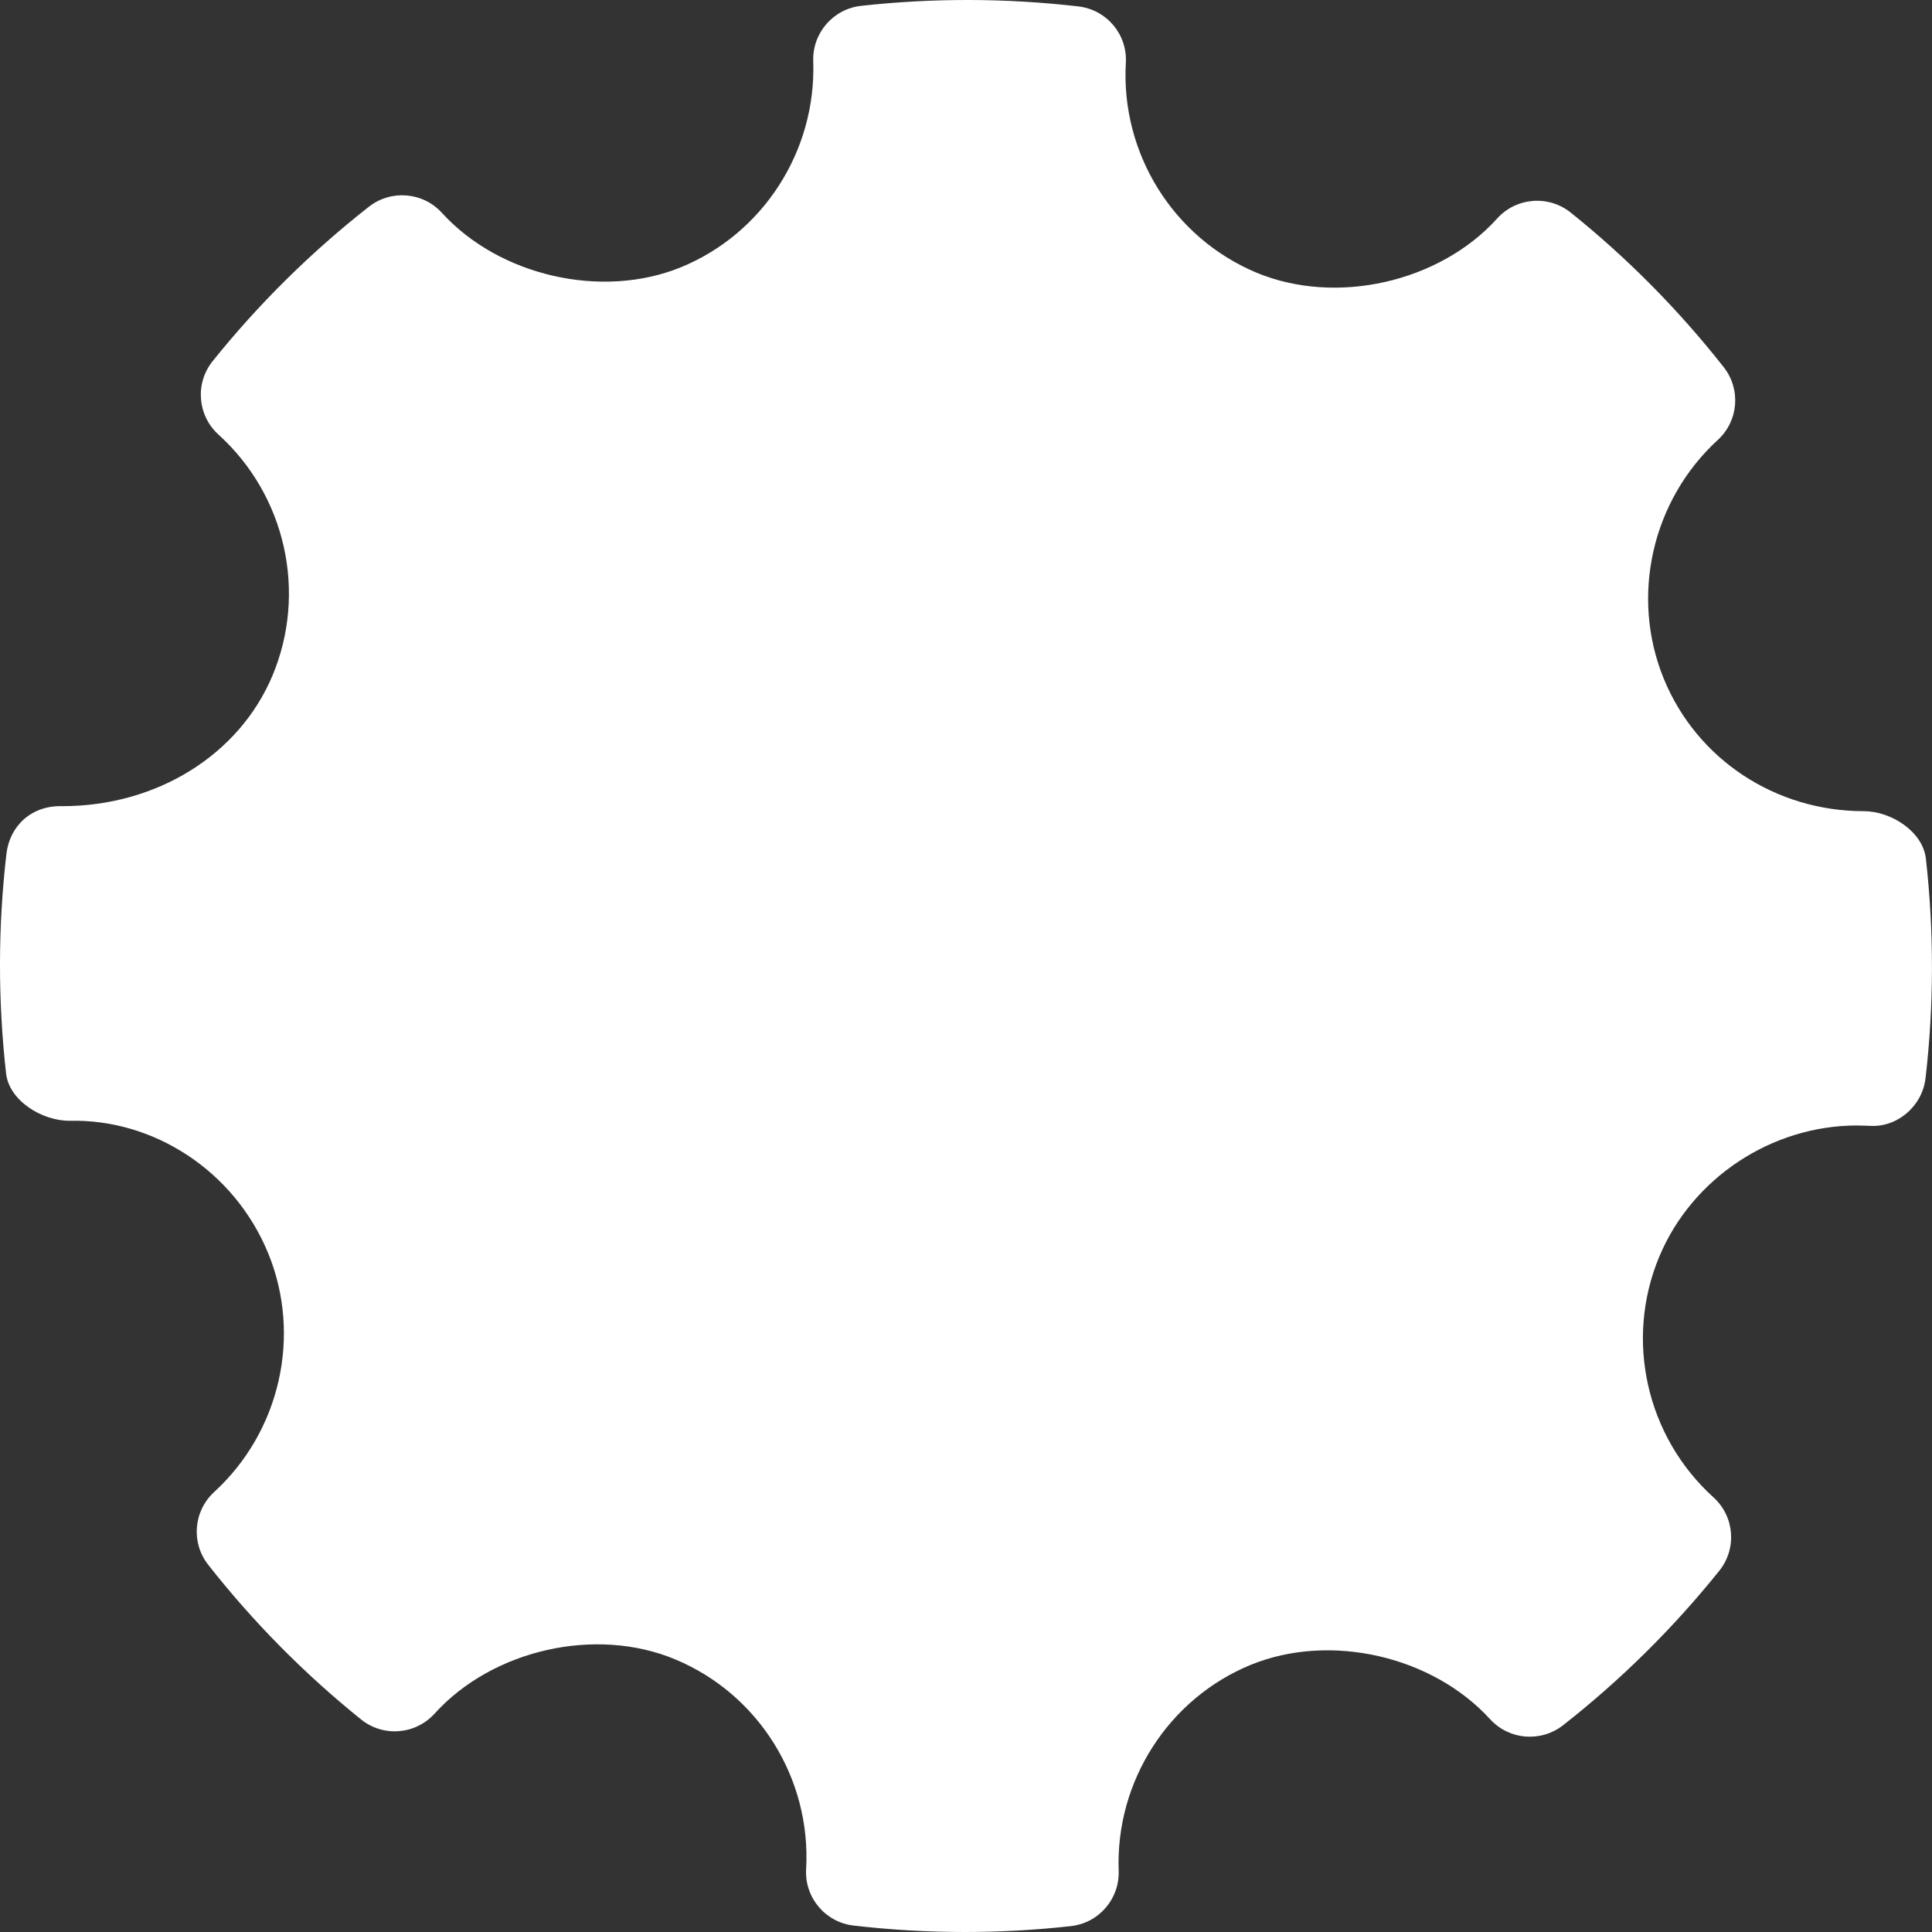 <?xml version="1.0" encoding="utf-8"?>
<svg width="44px" height="44px" viewBox="0 0 44 44" version="1.1" xmlns:xlink="http://www.w3.org/1999/xlink" xmlns="http://www.w3.org/2000/svg">
  <rect x="0" y="0" width="44" height="44" fill="#333333" stroke="none"/>
  <desc>Created with Lunacy</desc>
  <path d="M43.861 19.557C44.048 21.223 44.045 22.906 43.852 24.56C43.775 25.204 43.194 25.69 42.564 25.639L42.292 25.632C40.347 25.632 38.539 26.83 37.791 28.614C36.996 30.51 37.493 32.716 39.024 34.102C39.504 34.537 39.561 35.27 39.155 35.774C38.109 37.078 36.912 38.261 35.596 39.293C35.089 39.685 34.371 39.628 33.936 39.154C32.627 37.717 30.298 37.175 28.487 37.915C26.614 38.682 25.403 40.568 25.477 42.606C25.499 43.246 25.026 43.796 24.388 43.866C23.583 43.956 22.778 44 21.973 44C21.125 44 20.279 43.951 19.439 43.853C18.796 43.779 18.321 43.215 18.359 42.568C18.476 40.507 17.281 38.587 15.382 37.793C13.569 37.032 11.214 37.571 9.898 39.026C9.461 39.508 8.728 39.566 8.223 39.159C6.938 38.125 5.765 36.94 4.743 35.638C4.346 35.135 4.406 34.413 4.877 33.98C6.382 32.601 6.876 30.415 6.107 28.54C5.335 26.663 3.496 25.477 1.58 25.525C0.95 25.525 0.207 25.065 0.138 24.444C-0.049 22.777 -0.046 21.093 0.147 19.44C0.224 18.806 0.72 18.338 1.418 18.36C3.568 18.36 5.445 17.195 6.205 15.387C7 13.49 6.506 11.284 4.975 9.897C4.497 9.463 4.437 8.73 4.843 8.225C5.885 6.926 7.084 5.741 8.403 4.707C8.906 4.314 9.63 4.372 10.063 4.846C11.371 6.286 13.71 6.821 15.509 6.086C17.384 5.318 18.593 3.432 18.521 1.392C18.5 0.753 18.973 0.204 19.611 0.133C21.259 -0.049 22.917 -0.044 24.56 0.146C25.205 0.222 25.678 0.784 25.64 1.431C25.523 3.492 26.717 5.411 28.611 6.208C30.432 6.967 32.787 6.428 34.098 4.975C34.533 4.494 35.269 4.438 35.77 4.84C37.051 5.866 38.224 7.05 39.255 8.36C39.652 8.863 39.595 9.587 39.122 10.019C37.619 11.397 37.125 13.584 37.892 15.459C38.642 17.29 40.431 18.474 42.447 18.474C43.071 18.474 43.792 18.939 43.861 19.557Z" id="Path" fill="#FFFFFF" stroke="none" />
</svg>